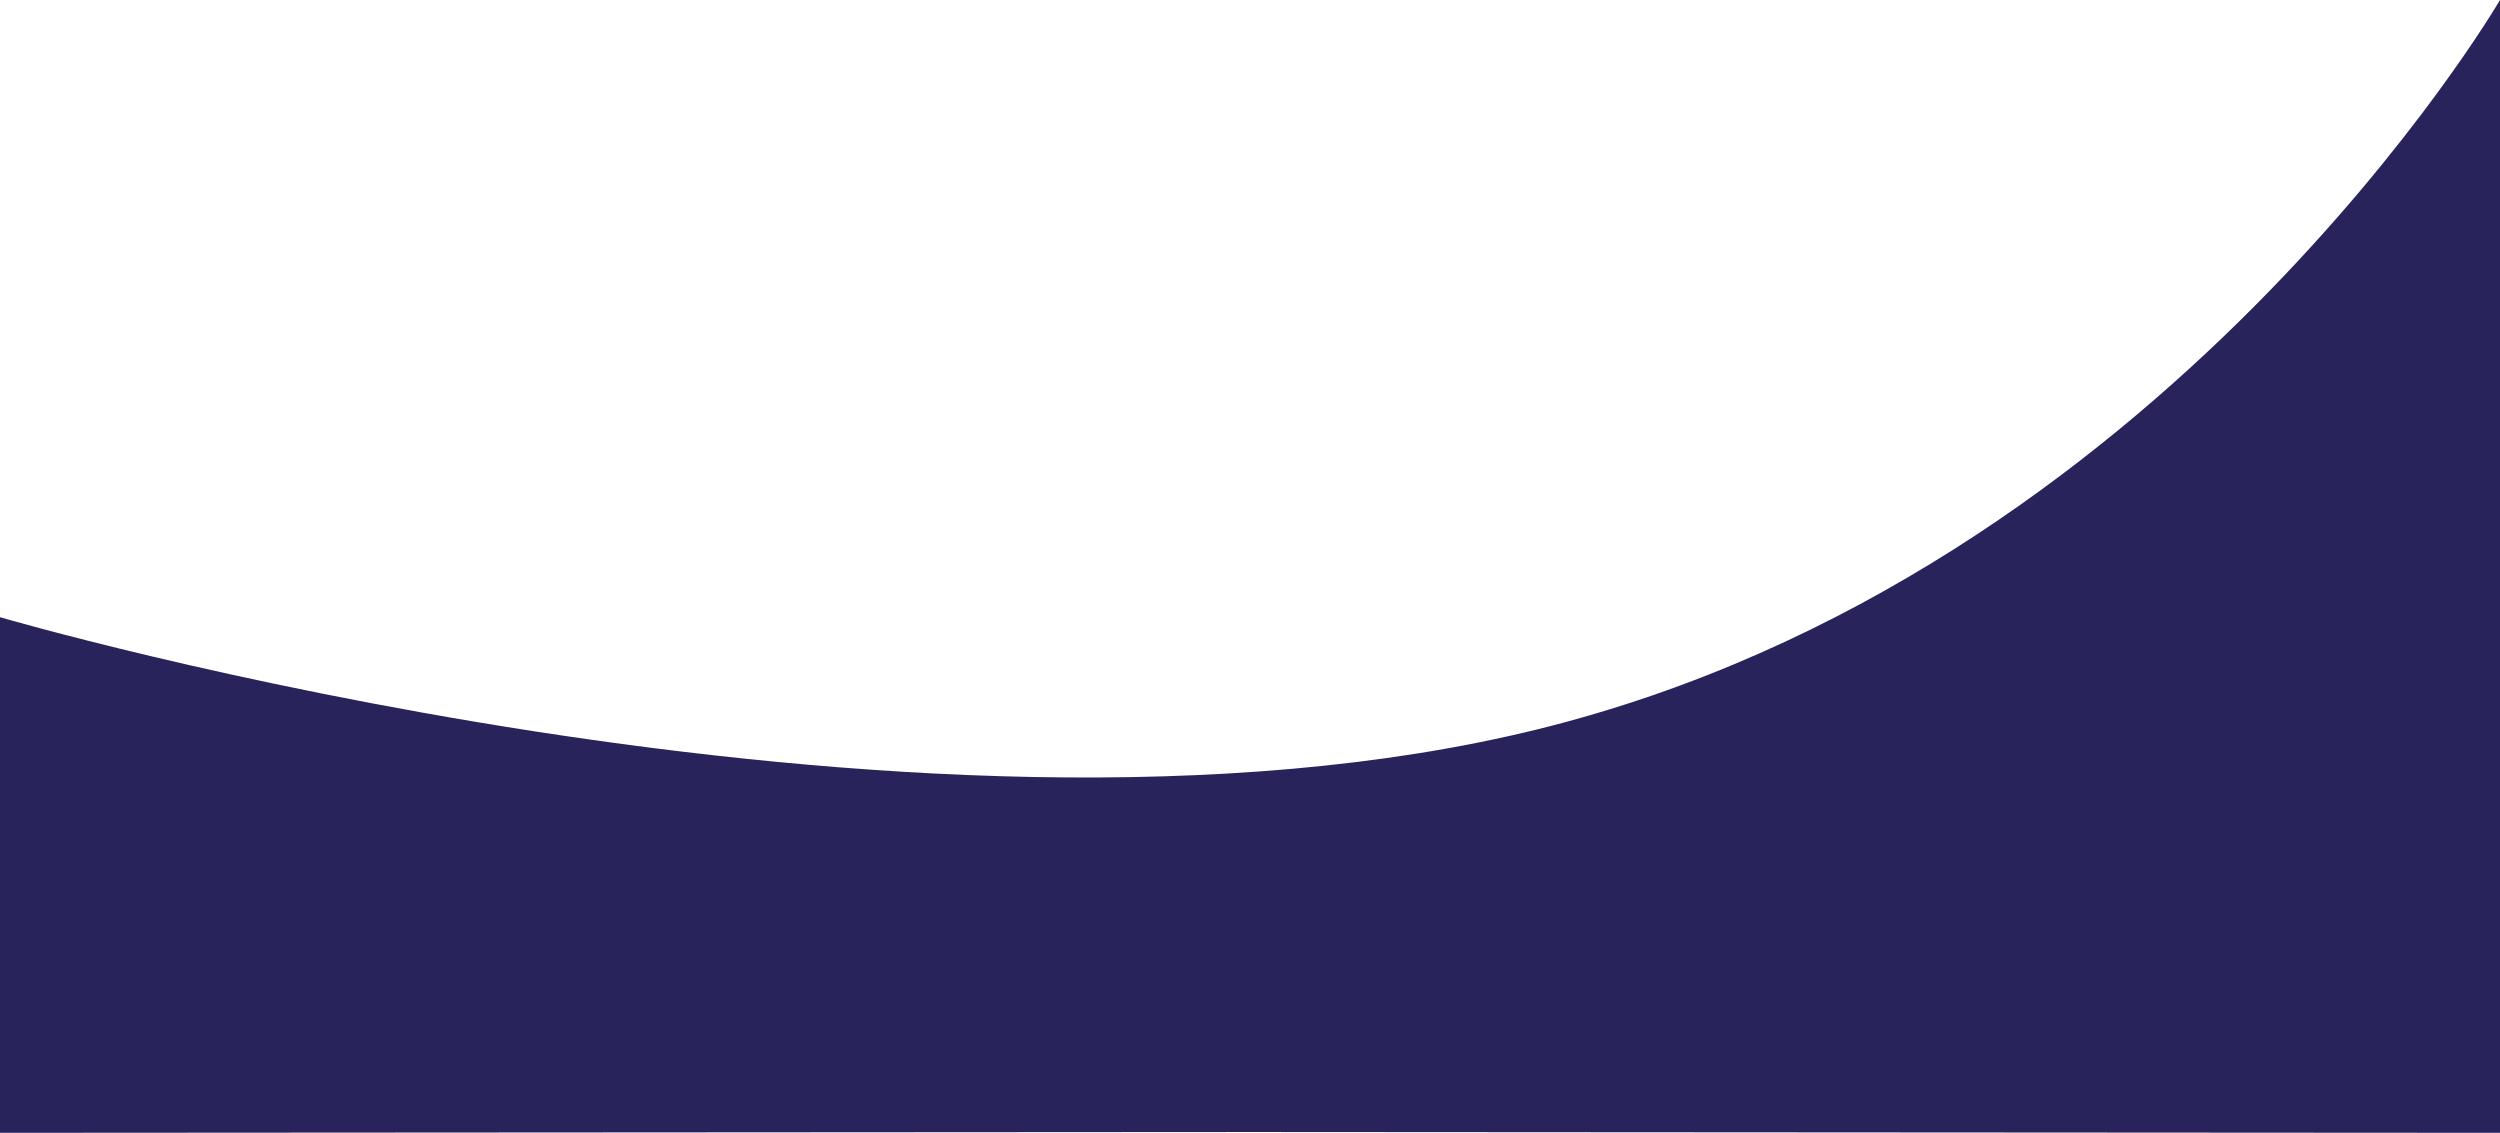 <svg xmlns="http://www.w3.org/2000/svg" preserveAspectRatio="none" width="1280" height="580" viewBox="0 0 1280 580"><path d="M0,528.1l641.874-.412L1280,528.1v-580S1108.575,242.038,787.652,321.4,0,264.1,0,264.1Z" transform="translate(0 51.904)" fill="#29235c"/></svg>